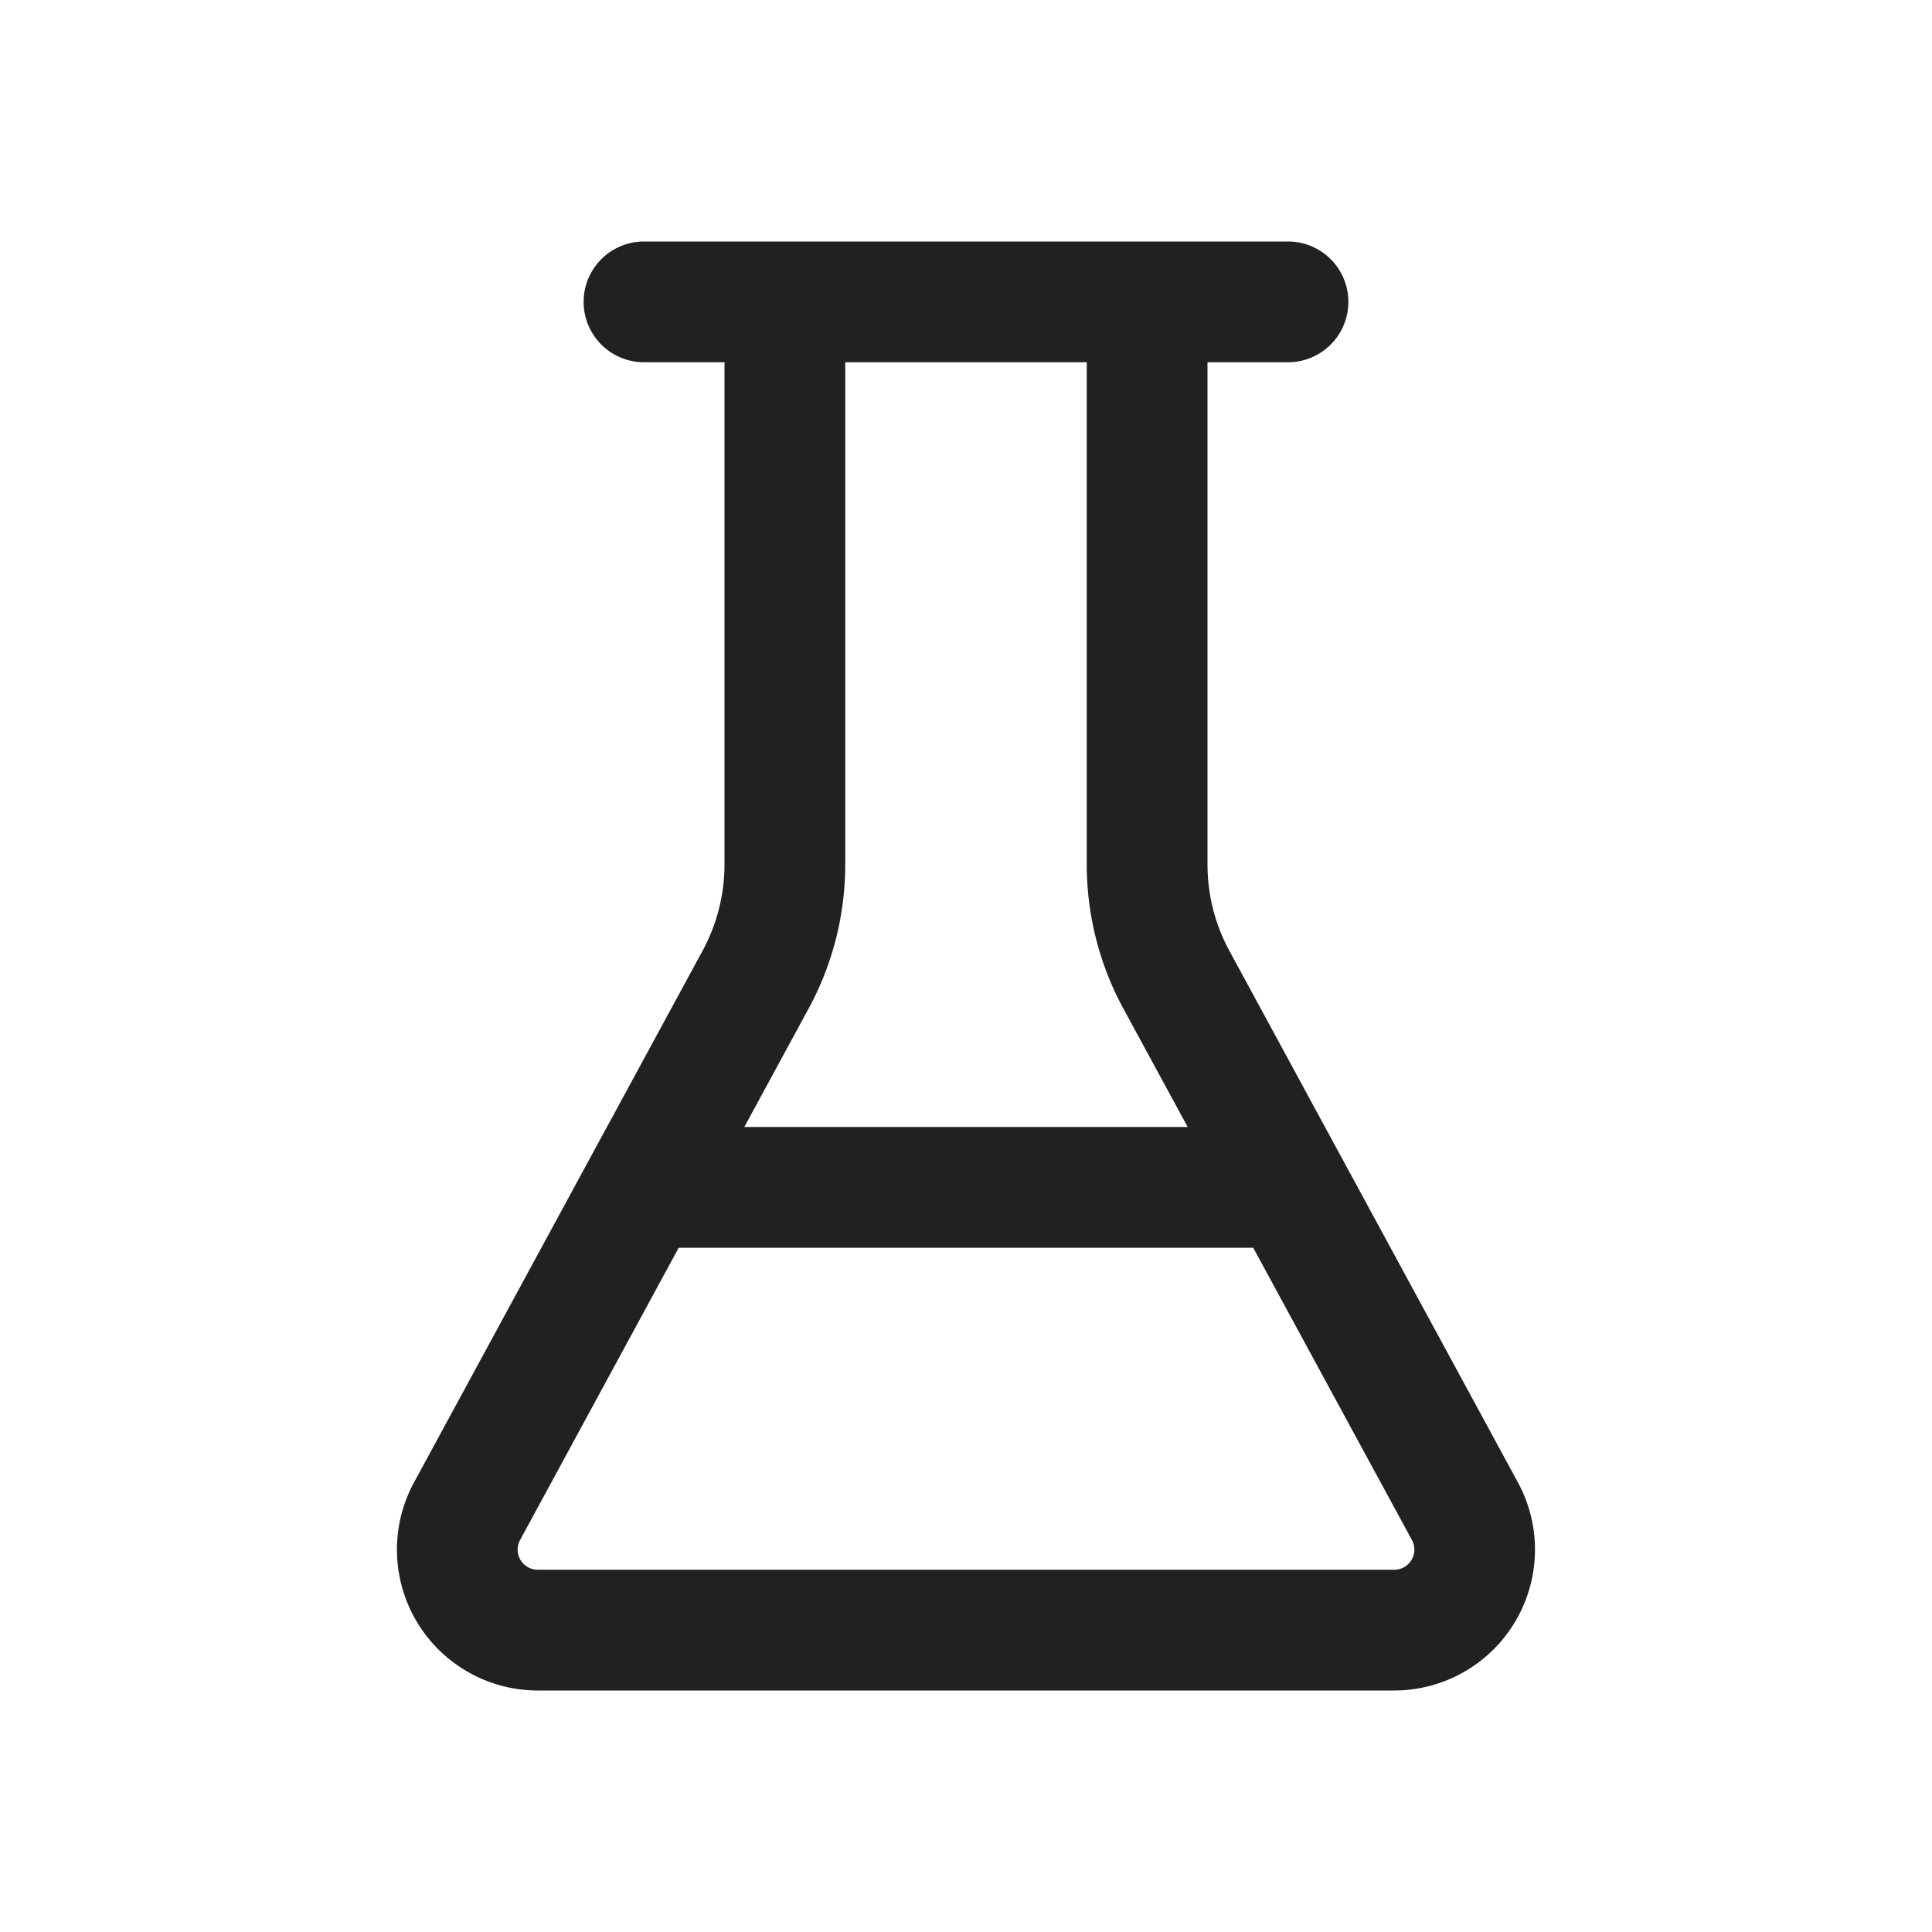 <svg viewBox="0 0 24 24" fill="none" xmlns="http://www.w3.org/2000/svg" height="1em" width="1em">
  <path d="M8 4.5h1v6.238c0 .375-.094.744-.273 1.074l-3.584 6.603A1.75 1.75 0 0 0 6.68 21h10.638a1.75 1.75 0 0 0 1.538-2.585l-3.584-6.603A2.25 2.25 0 0 1 15 10.738V4.5h1A.75.75 0 0 0 16 3H8a.75.75 0 0 0 0 1.5Zm2.5 6.238V4.5h3v6.238c0 .625.156 1.24.454 1.79l.8 1.472H9.246l.8-1.473a3.75 3.75 0 0 0 .454-1.789ZM8.432 15.5h7.136l1.971 3.63a.25.25 0 0 1-.22.37H6.681a.25.25 0 0 1-.22-.37l1.97-3.63Z" fill="#212121"/>
</svg>
